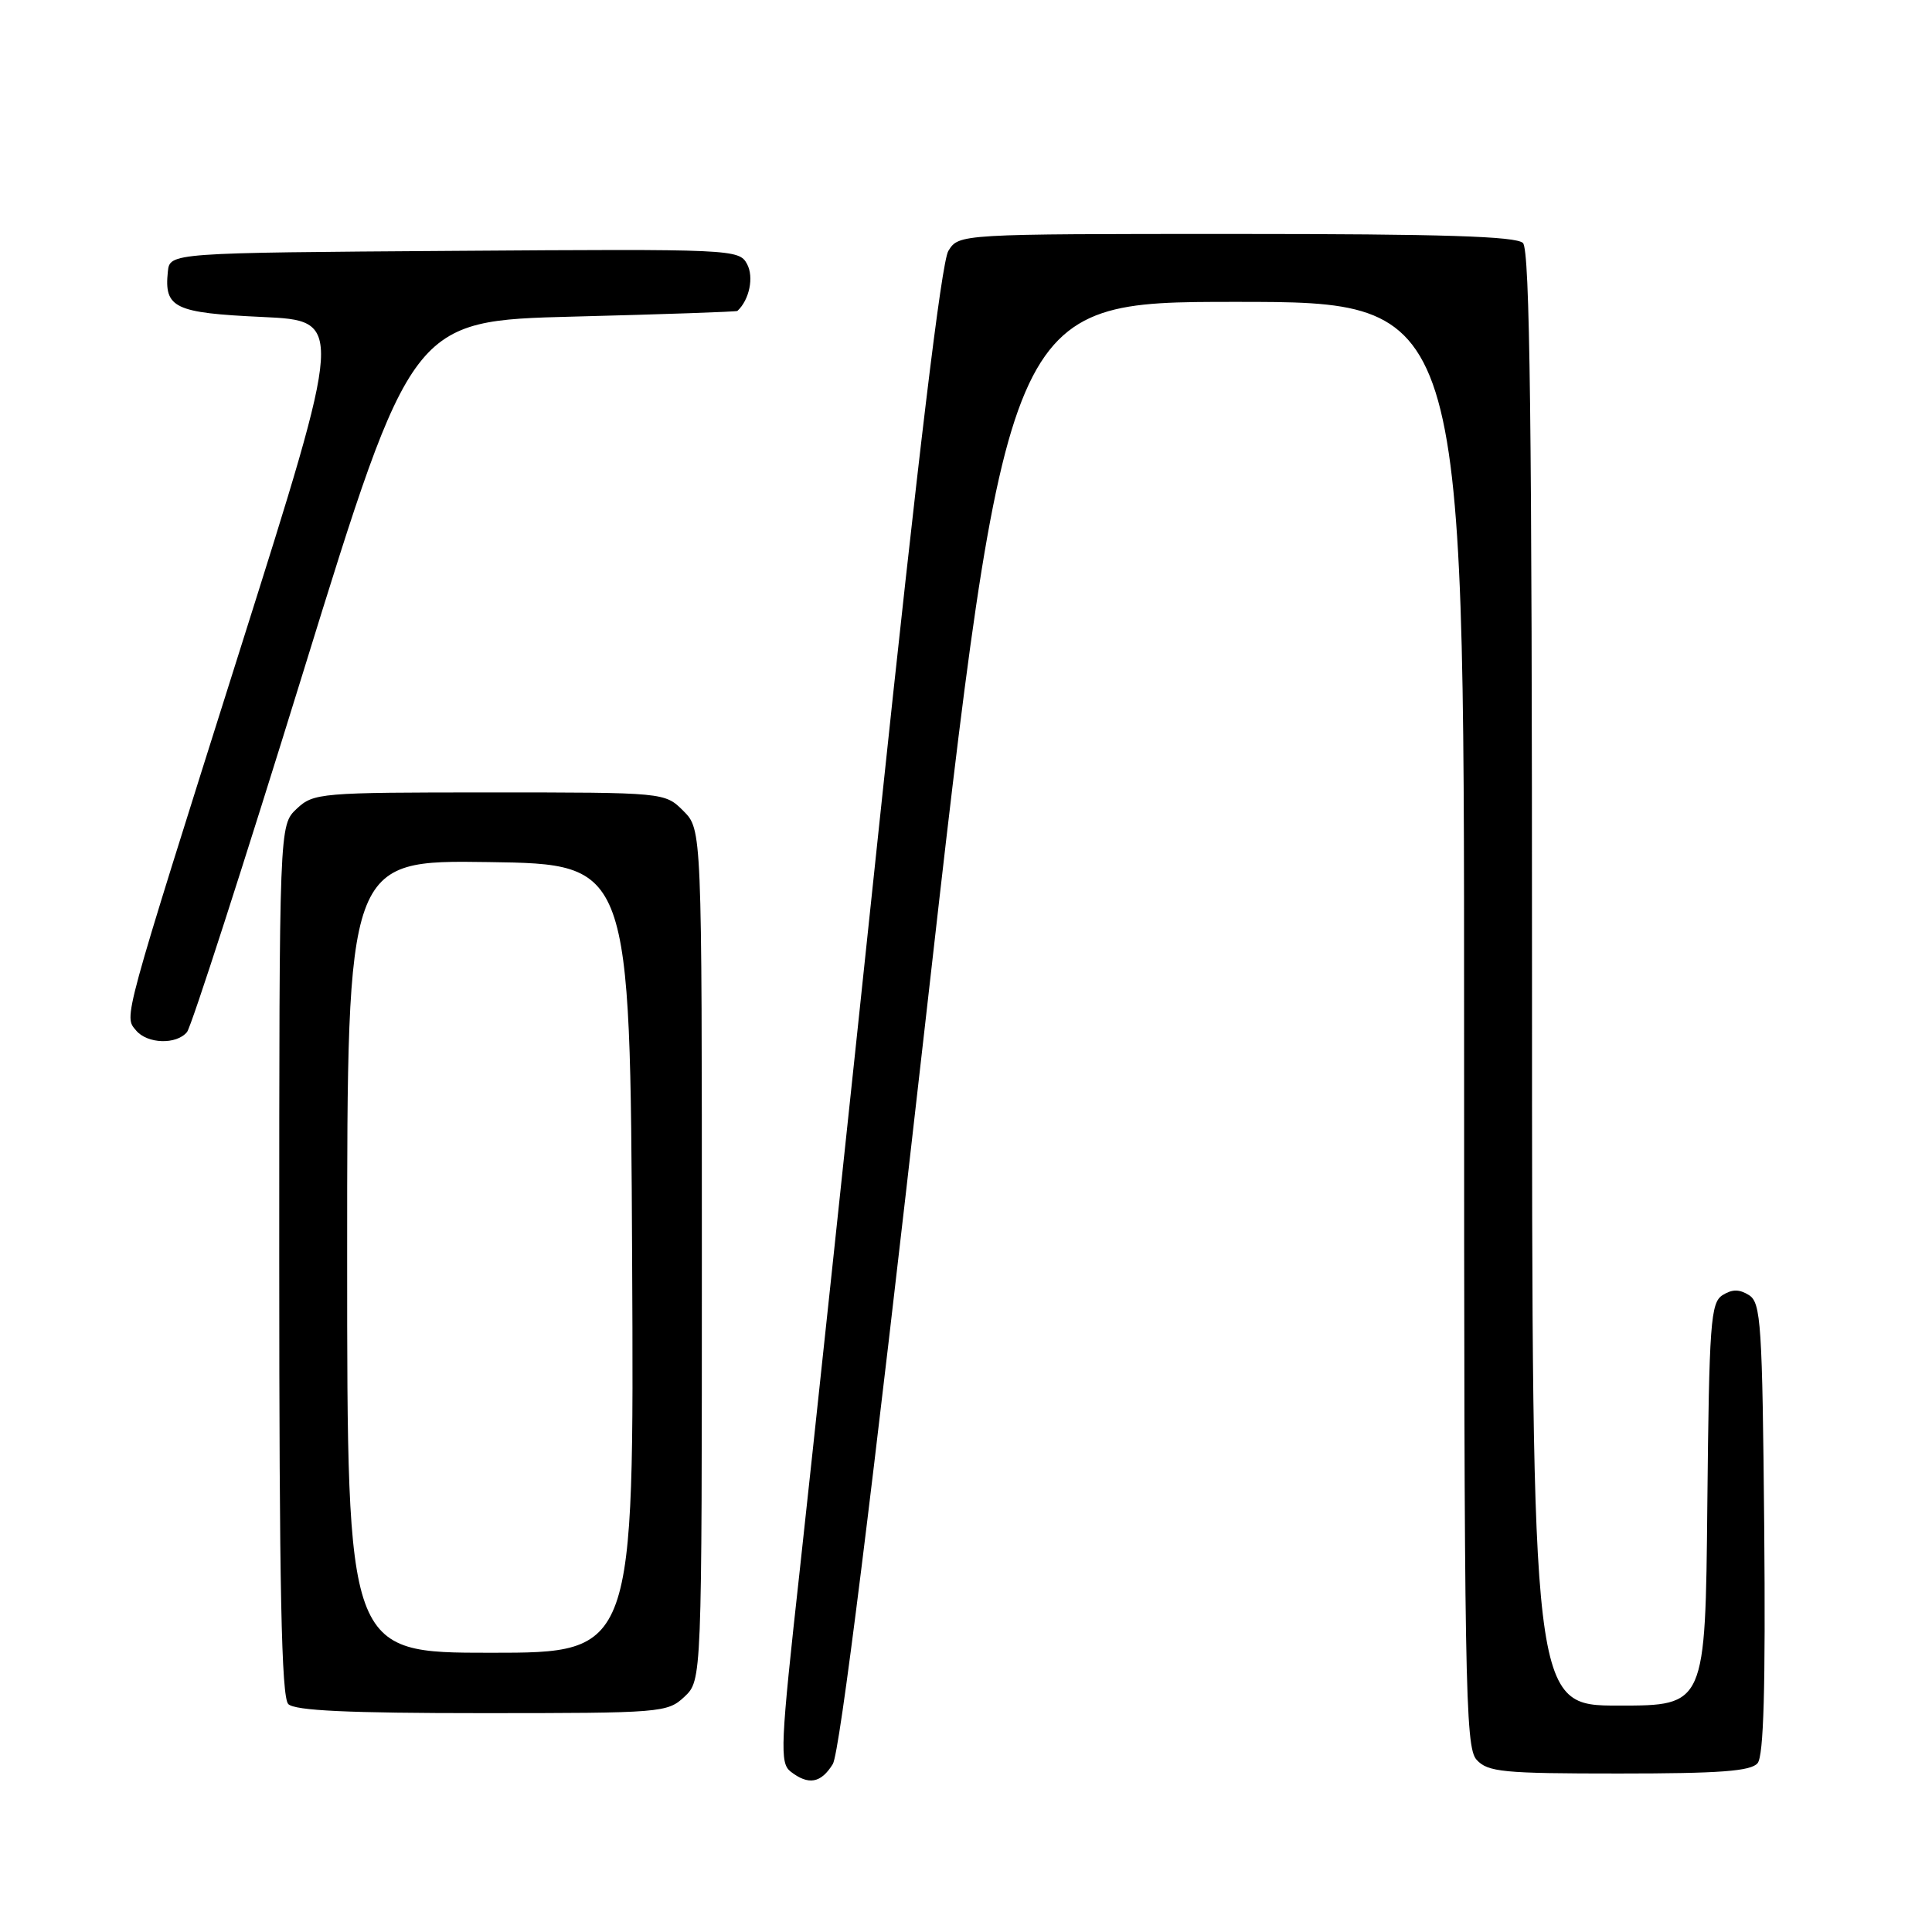 <?xml version="1.0" encoding="UTF-8" standalone="no"?>
<!DOCTYPE svg PUBLIC "-//W3C//DTD SVG 1.1//EN" "http://www.w3.org/Graphics/SVG/1.1/DTD/svg11.dtd" >
<svg xmlns="http://www.w3.org/2000/svg" xmlns:xlink="http://www.w3.org/1999/xlink" version="1.1" viewBox="0 0 256 256">
 <g >
 <path fill="currentColor"
d=" M 110.35 233.75 C 111.27 232.26 115.43 198.95 122.58 135.75 C 133.42 40.00 133.42 40.00 163.71 40.00 C 194.00 40.00 194.00 40.00 194.00 135.67 C 194.00 223.29 194.14 231.50 195.65 233.17 C 197.14 234.81 199.12 235.00 214.53 235.00 C 227.90 235.00 232.01 234.69 232.89 233.63 C 233.70 232.66 233.95 223.62 233.77 202.49 C 233.52 175.39 233.34 172.62 231.75 171.61 C 230.47 170.81 229.53 170.81 228.25 171.61 C 226.67 172.61 226.47 175.25 226.23 199.36 C 225.97 226.00 225.97 226.00 214.48 226.00 C 203.00 226.00 203.00 226.00 203.00 129.70 C 203.00 56.13 202.72 33.12 201.80 32.20 C 200.91 31.31 191.09 31.00 163.82 31.00 C 127.05 31.00 127.05 31.00 125.66 33.25 C 124.75 34.74 121.66 60.40 116.53 109.00 C 112.27 149.43 107.52 193.97 105.98 208.00 C 103.40 231.33 103.30 233.61 104.77 234.75 C 107.13 236.58 108.78 236.29 110.35 233.75 Z  M 90.69 224.83 C 93.00 222.65 93.00 222.65 93.00 166.28 C 93.00 109.91 93.00 109.91 90.55 107.45 C 88.09 105.00 88.09 105.00 64.86 105.00 C 42.38 105.00 41.55 105.07 39.31 107.17 C 37.00 109.35 37.00 109.35 37.00 166.97 C 37.00 210.46 37.29 224.89 38.20 225.80 C 39.07 226.67 46.17 227.00 63.89 227.00 C 87.65 227.00 88.44 226.94 90.69 224.83 Z  M 24.78 136.75 C 25.35 136.06 32.28 114.58 40.19 89.00 C 54.57 42.50 54.57 42.50 76.03 41.95 C 87.84 41.65 97.60 41.31 97.71 41.20 C 99.30 39.73 99.92 36.72 98.99 34.99 C 97.94 33.02 97.10 32.98 60.21 33.24 C 22.50 33.50 22.50 33.50 22.24 36.00 C 21.74 40.81 23.10 41.46 34.75 42.00 C 45.58 42.50 45.58 42.50 31.83 86.00 C 16.07 135.89 16.42 134.60 18.03 136.54 C 19.52 138.33 23.39 138.45 24.78 136.75 Z  M 46.00 166.48 C 46.00 113.96 46.00 113.96 64.75 114.23 C 83.50 114.50 83.50 114.50 83.76 166.75 C 84.02 219.00 84.02 219.00 65.01 219.00 C 46.00 219.00 46.00 219.00 46.00 166.48 Z "/>
</g>
</svg>